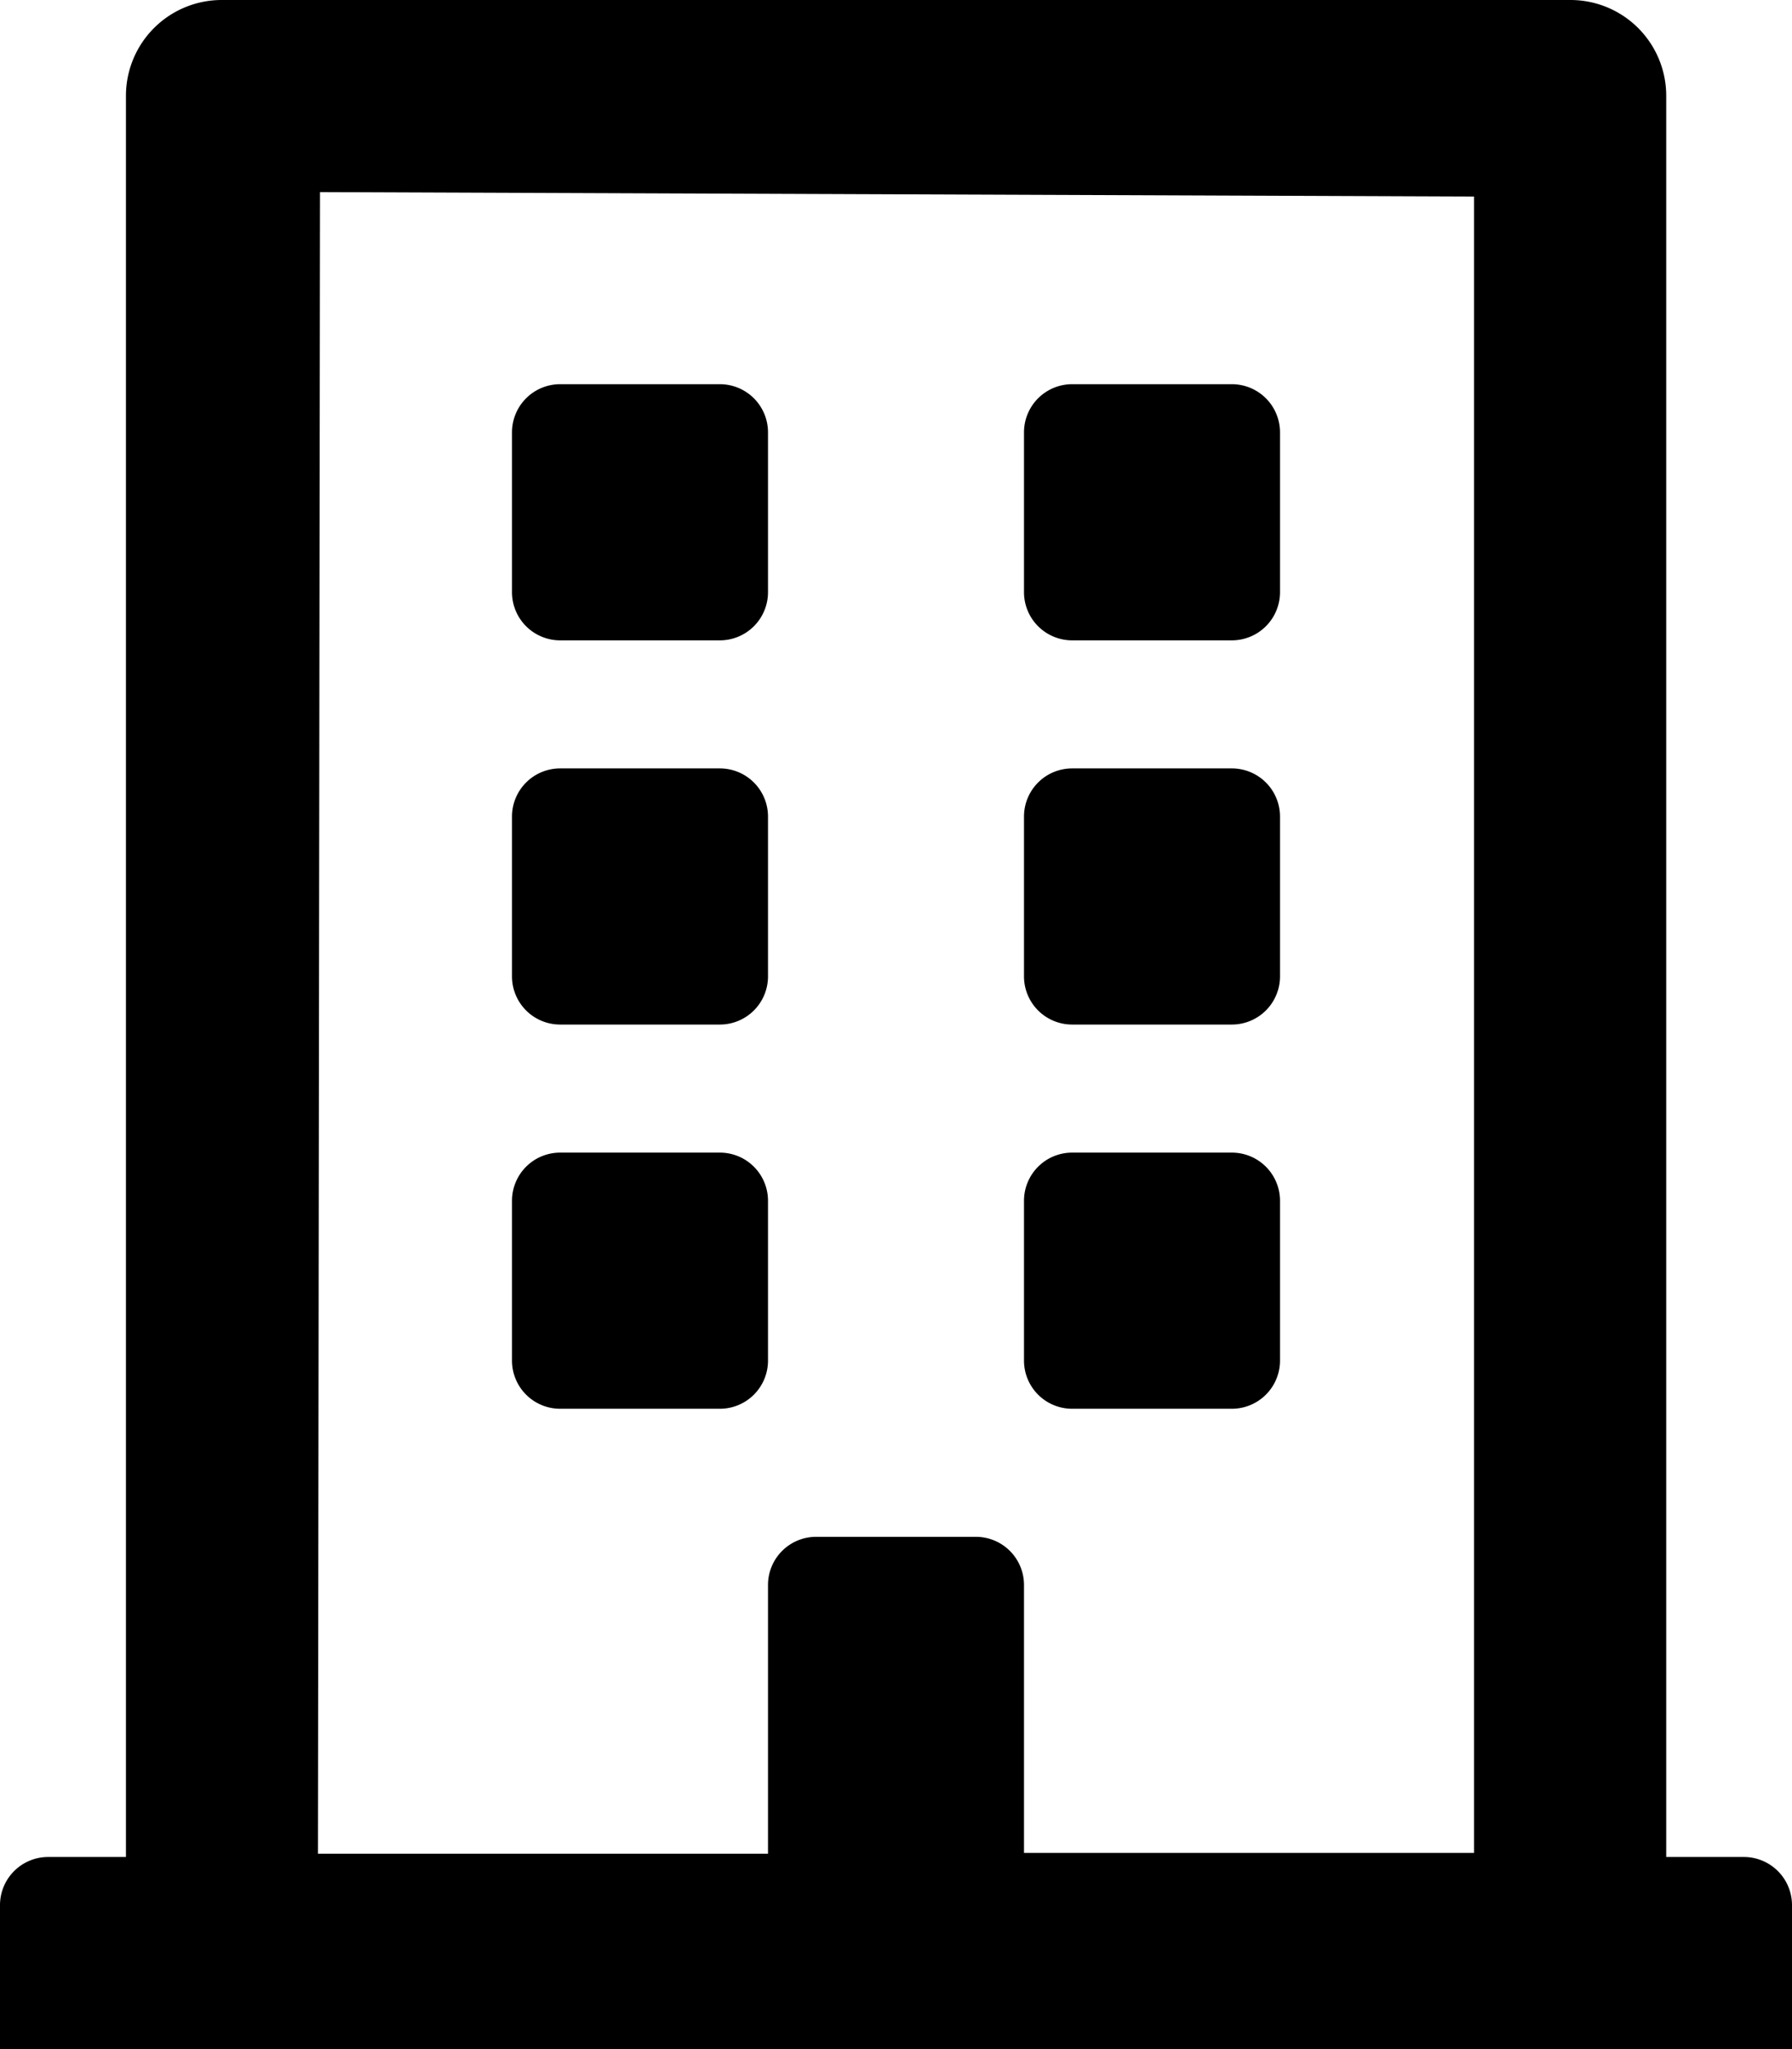 <svg xmlns="http://www.w3.org/2000/svg" width="10.5" height="12" viewBox="0 0 10.5 12"><path d="M3,3.469V2.531a.282.282,0,0,1,.281-.281h.938a.282.282,0,0,1,.281.281v.938a.282.282,0,0,1-.281.281H3.281A.282.282,0,0,1,3,3.469Zm3.281.281h.938A.282.282,0,0,0,7.5,3.469V2.531a.282.282,0,0,0-.281-.281H6.281A.282.282,0,0,0,6,2.531v.938A.282.282,0,0,0,6.281,3.75ZM3.281,6h.938A.282.282,0,0,0,4.5,5.719V4.781A.282.282,0,0,0,4.219,4.5H3.281A.282.282,0,0,0,3,4.781v.938A.282.282,0,0,0,3.281,6Zm3,0h.938A.282.282,0,0,0,7.5,5.719V4.781A.282.282,0,0,0,7.219,4.5H6.281A.282.282,0,0,0,6,4.781v.938A.282.282,0,0,0,6.281,6ZM4.5,7.969V7.031a.282.282,0,0,0-.281-.281H3.281A.282.282,0,0,0,3,7.031v.938a.282.282,0,0,0,.281.281h.938A.282.282,0,0,0,4.5,7.969Zm1.781.281h.938A.282.282,0,0,0,7.5,7.969V7.031a.282.282,0,0,0-.281-.281H6.281A.282.282,0,0,0,6,7.031v.938A.282.282,0,0,0,6.281,8.25ZM10.5,11.156V12H0v-.844a.282.282,0,0,1,.281-.281H.738V.563A.561.561,0,0,1,1.3,0H9.2a.561.561,0,0,1,.563.563V10.875h.457A.282.282,0,0,1,10.5,11.156Zm-8.637-.3H4.5V9.281A.282.282,0,0,1,4.781,9h.938A.282.282,0,0,1,6,9.281v1.57H8.637v-9.7L1.875,1.125Z"/></svg>